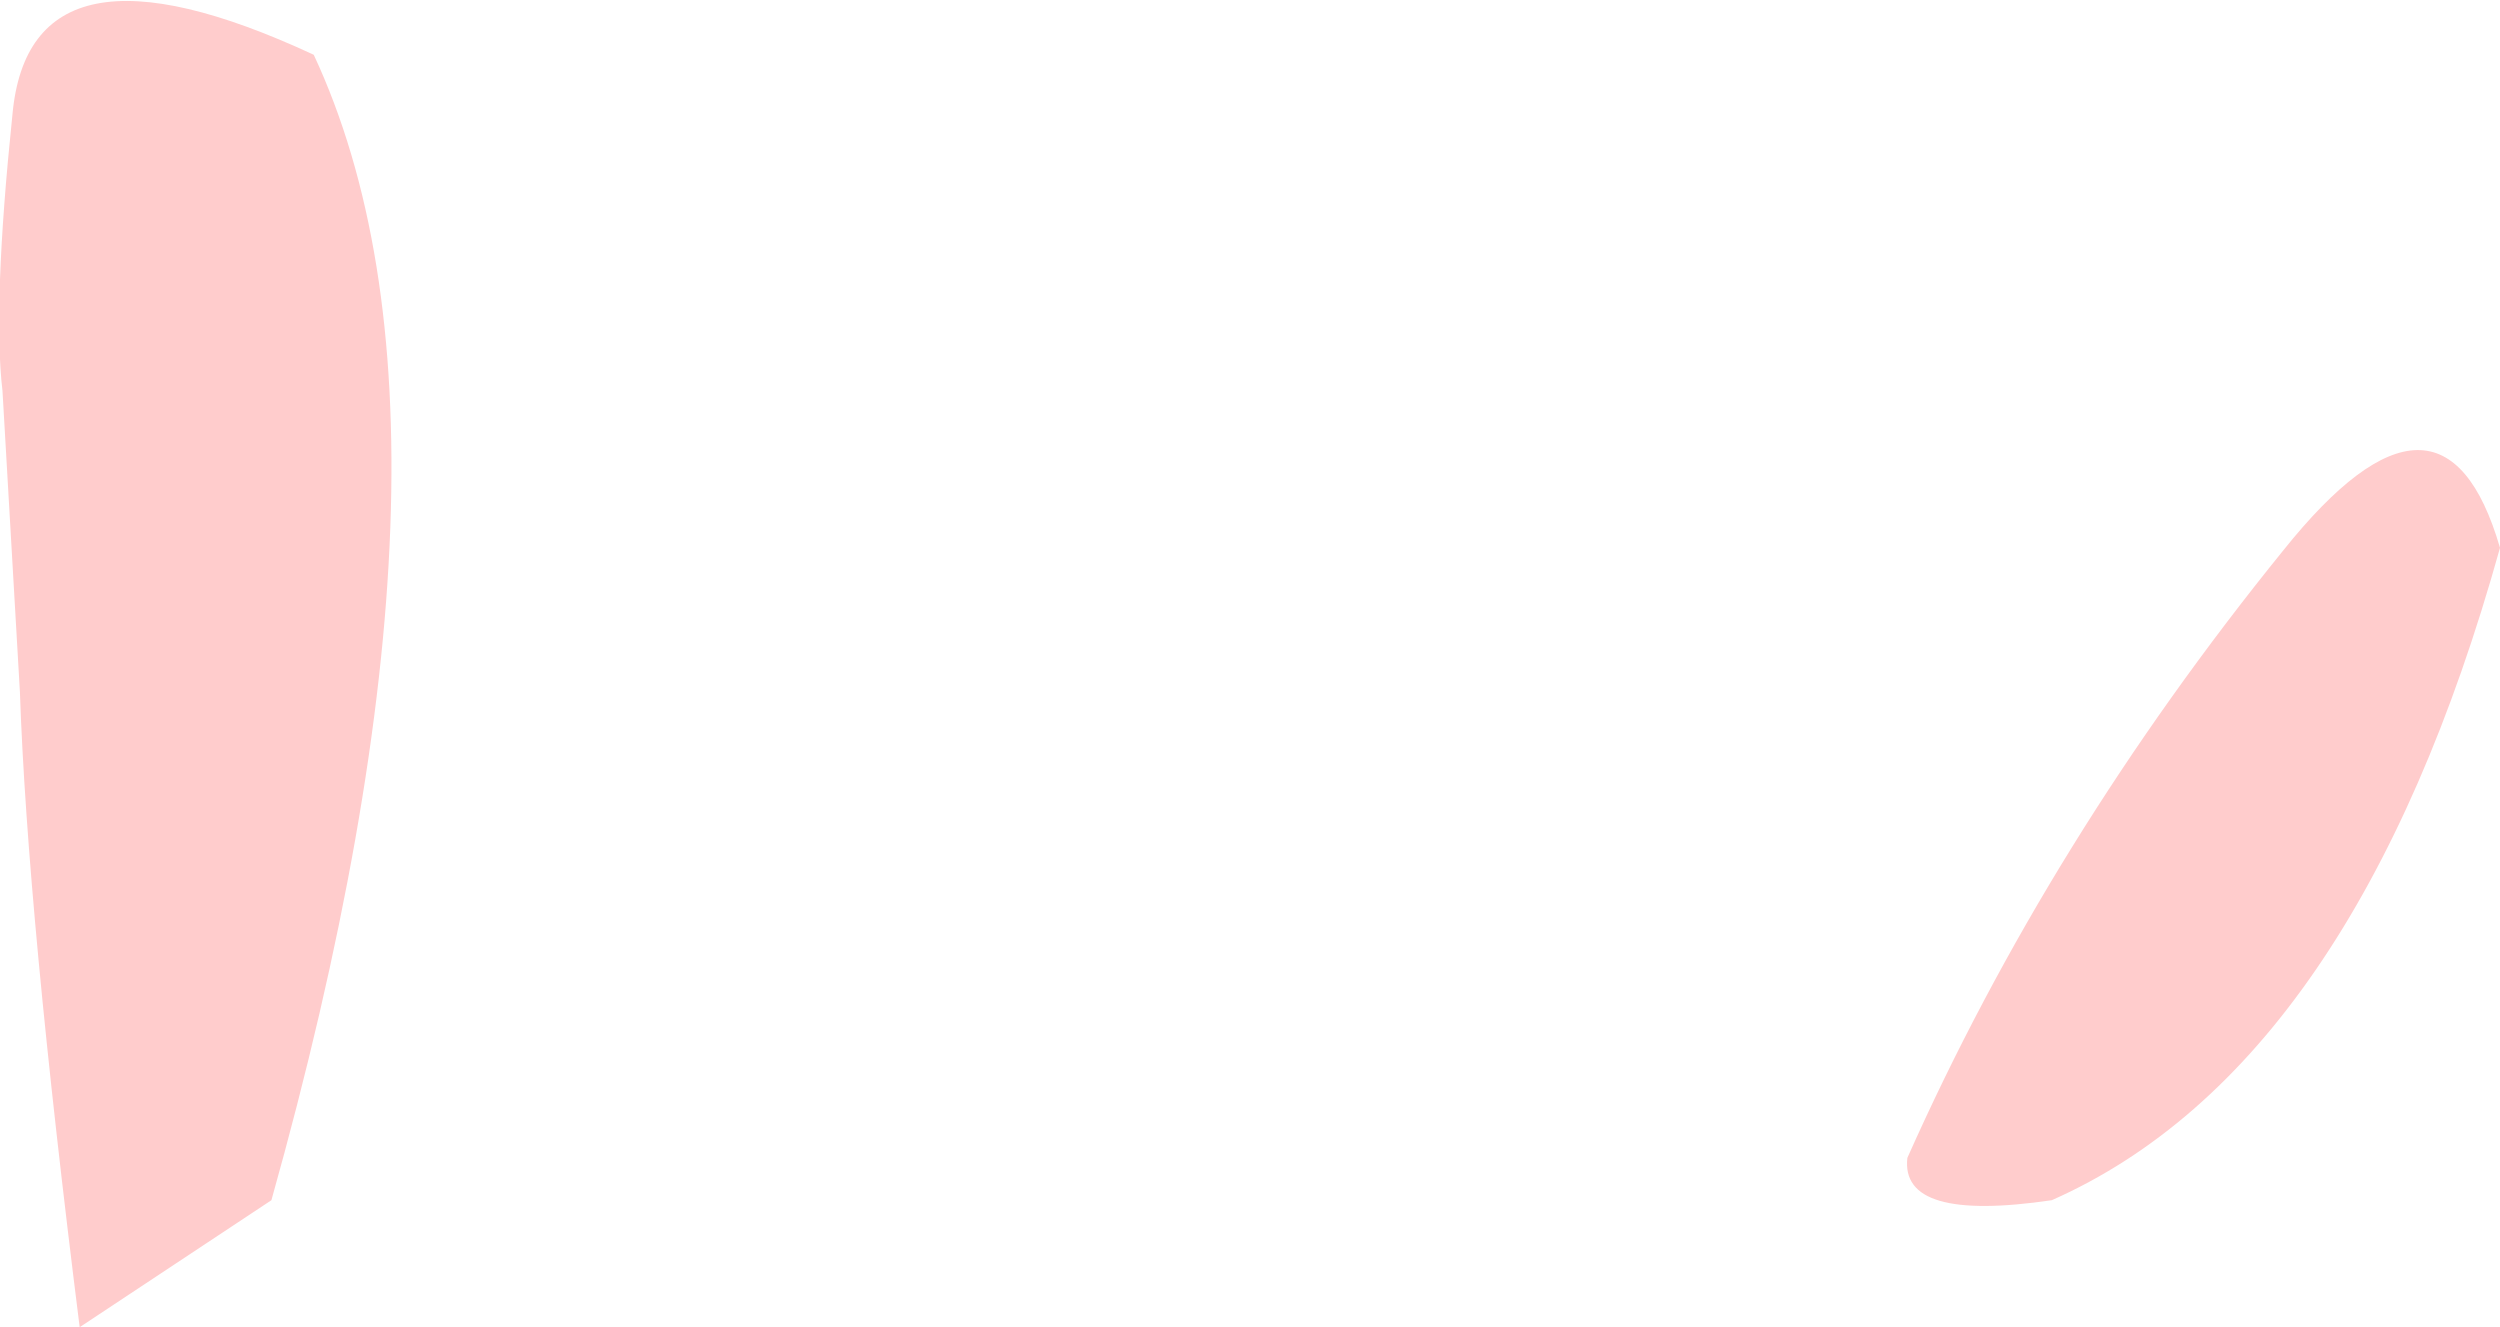 <?xml version="1.0" encoding="UTF-8" standalone="no"?>
<svg xmlns:xlink="http://www.w3.org/1999/xlink" height="26.65px" width="50.2px" xmlns="http://www.w3.org/2000/svg">
  <g transform="matrix(1.0, 0.0, 0.0, 1.0, 25.1, 13.35)">
    <path d="M25.1 -2.35 Q22.2 8.05 16.1 10.75 13.05 11.2 13.2 9.9 16.05 3.5 20.75 -2.3 23.95 -6.3 25.1 -2.35 M-24.85 -11.05 Q-24.5 -14.9 -18.8 -12.25 -15.3 -4.75 -19.65 10.75 L-23.5 13.3 Q-24.55 4.95 -24.7 0.55 L-25.05 -5.5 Q-25.25 -7.2 -24.85 -11.05" fill="#ffcccc" fill-rule="evenodd" stroke="none"/>
  </g>
</svg>
